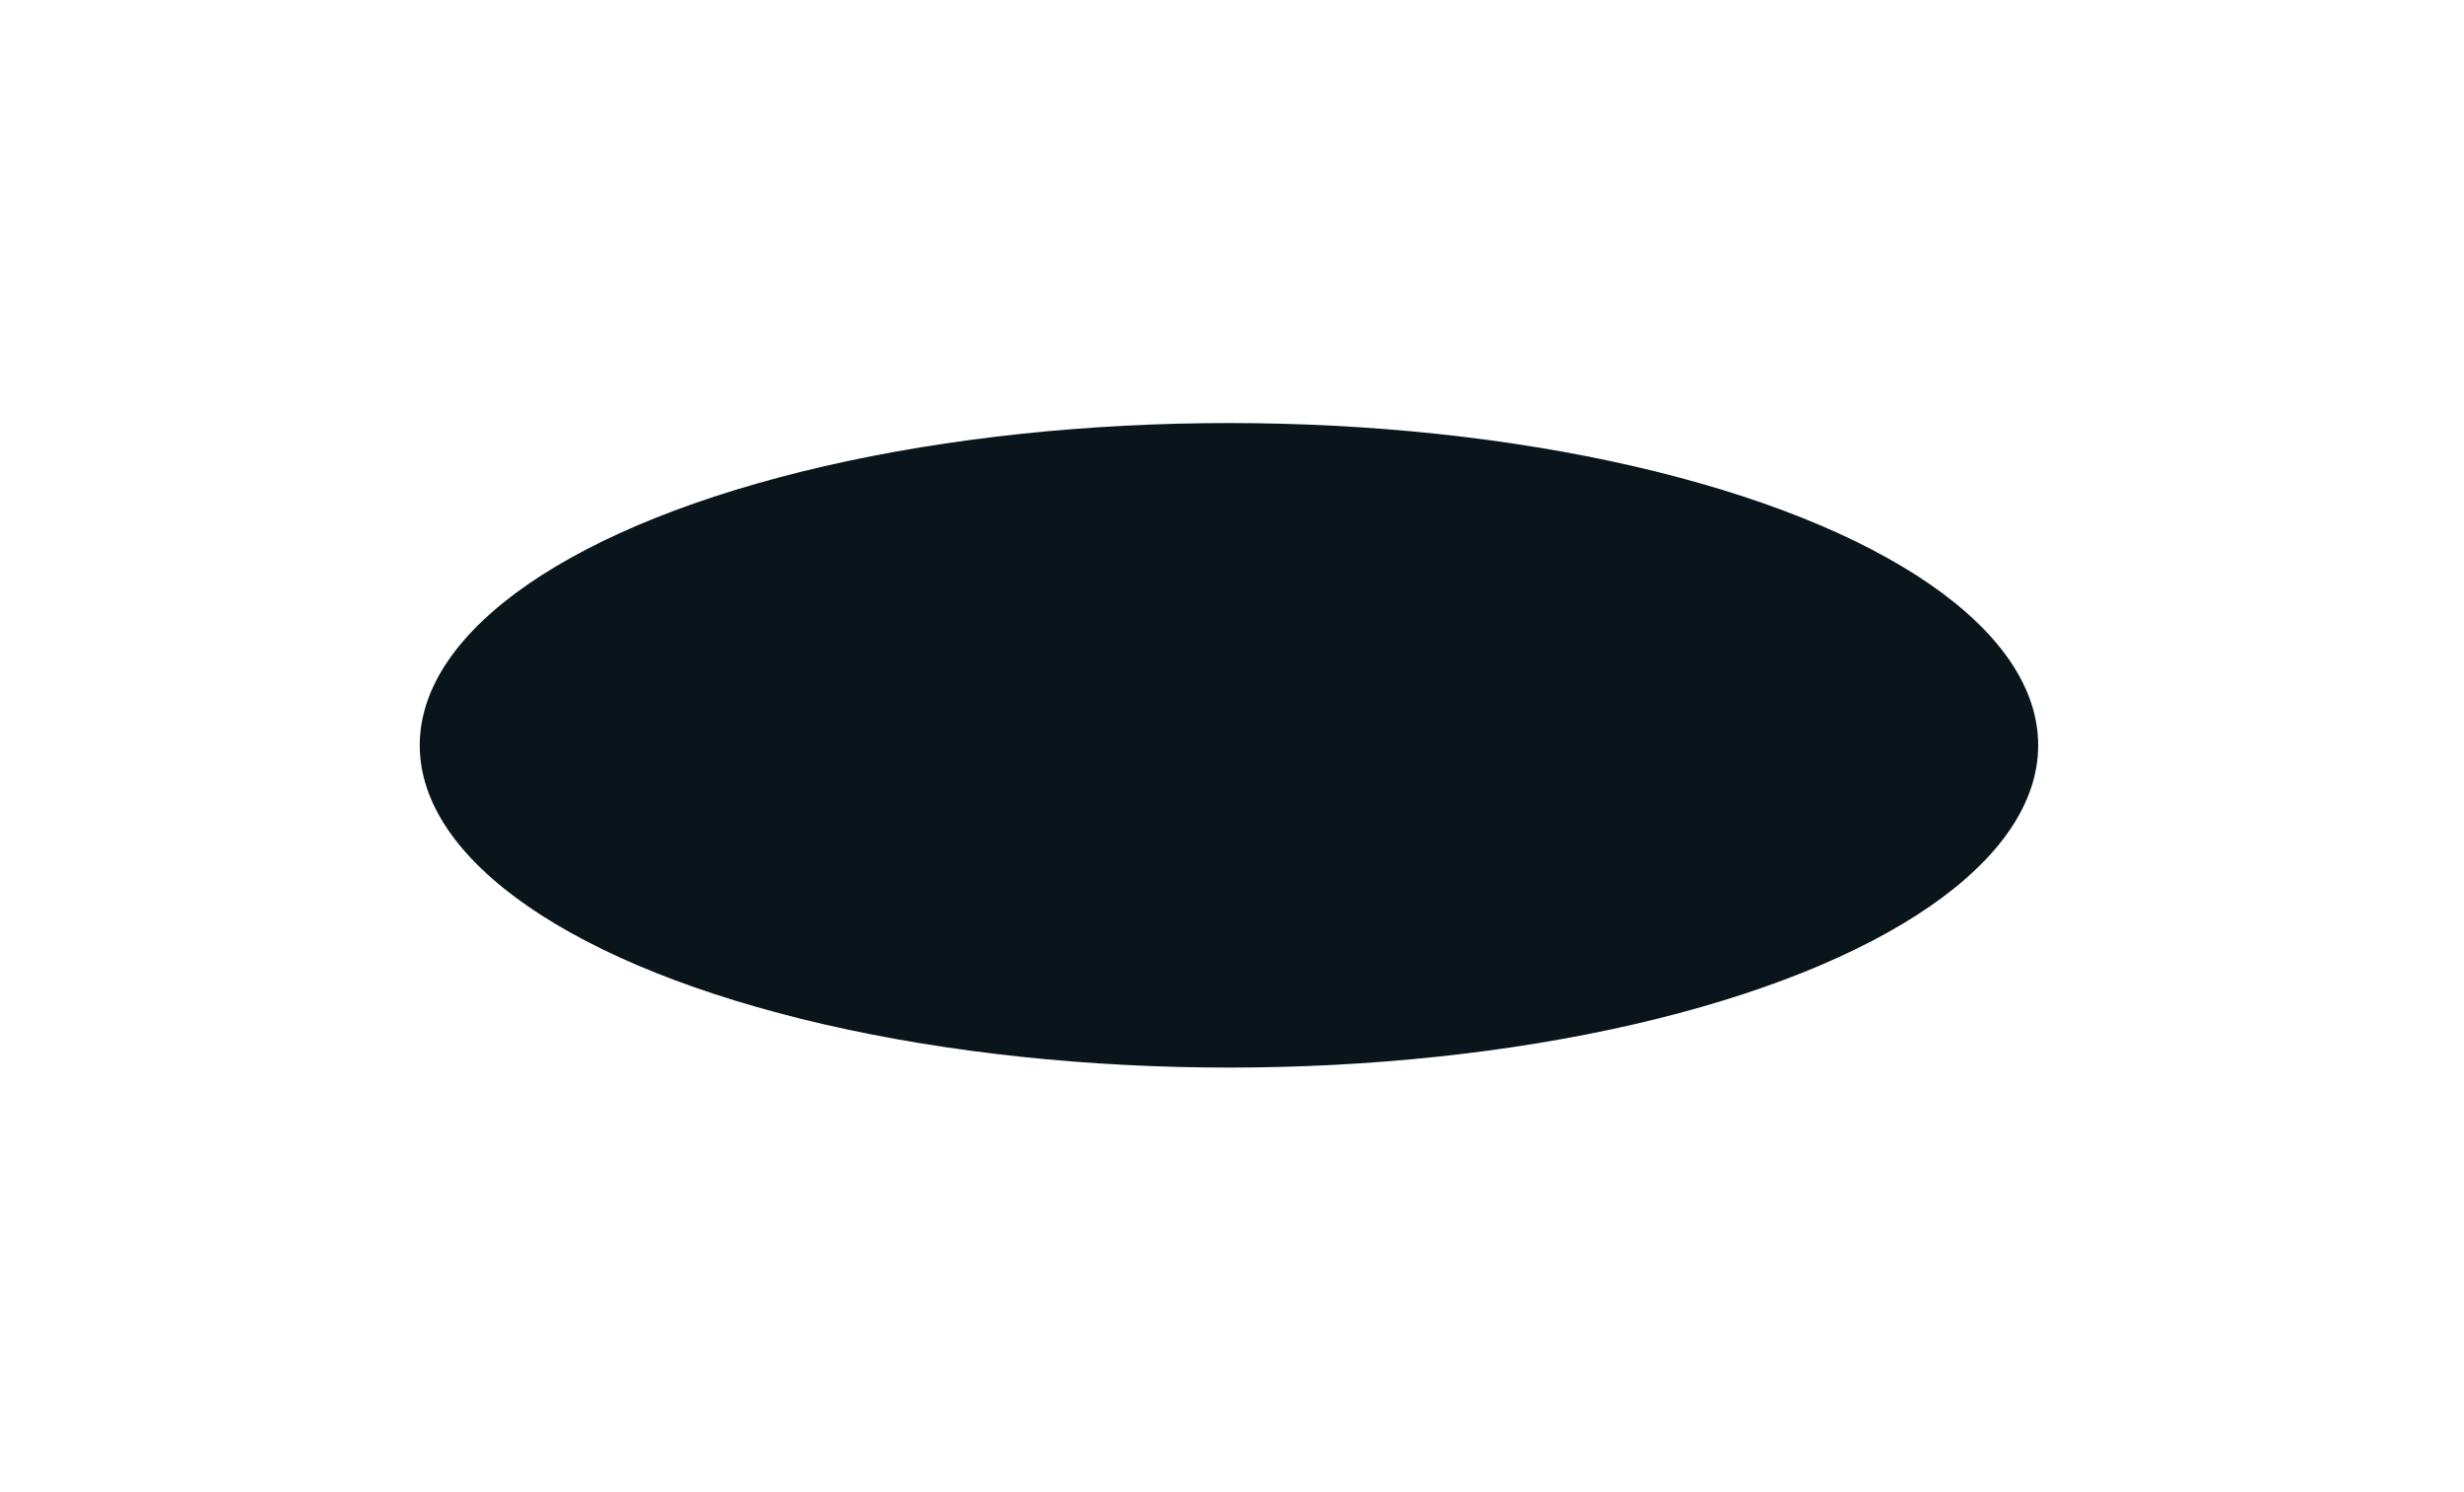 <svg class="shadow-svg absolute svg-scale-anim" style="left: 0; width: 40%;" width="317" height="192" viewBox="0 0 317 192" fill="none" xmlns="http://www.w3.org/2000/svg">
<g filter="url(#filter0_f_215_6)">
<ellipse cx="158.109" cy="95.899" rx="104.109" ry="41.467" fill="#0A151B"/>
</g>
<defs>
<filter id="filter0_f_215_6" x="0" y="0.433" width="316.218" height="190.933" filterUnits="userSpaceOnUse" color-interpolation-filters="sRGB">
<feFlood flood-opacity="0" result="BackgroundImageFix"/>
<feBlend mode="normal" in="SourceGraphic" in2="BackgroundImageFix" result="shape"/>
<feGaussianBlur stdDeviation="27" result="effect1_foregroundBlur_215_6"/>
</filter>
</defs>
</svg>

